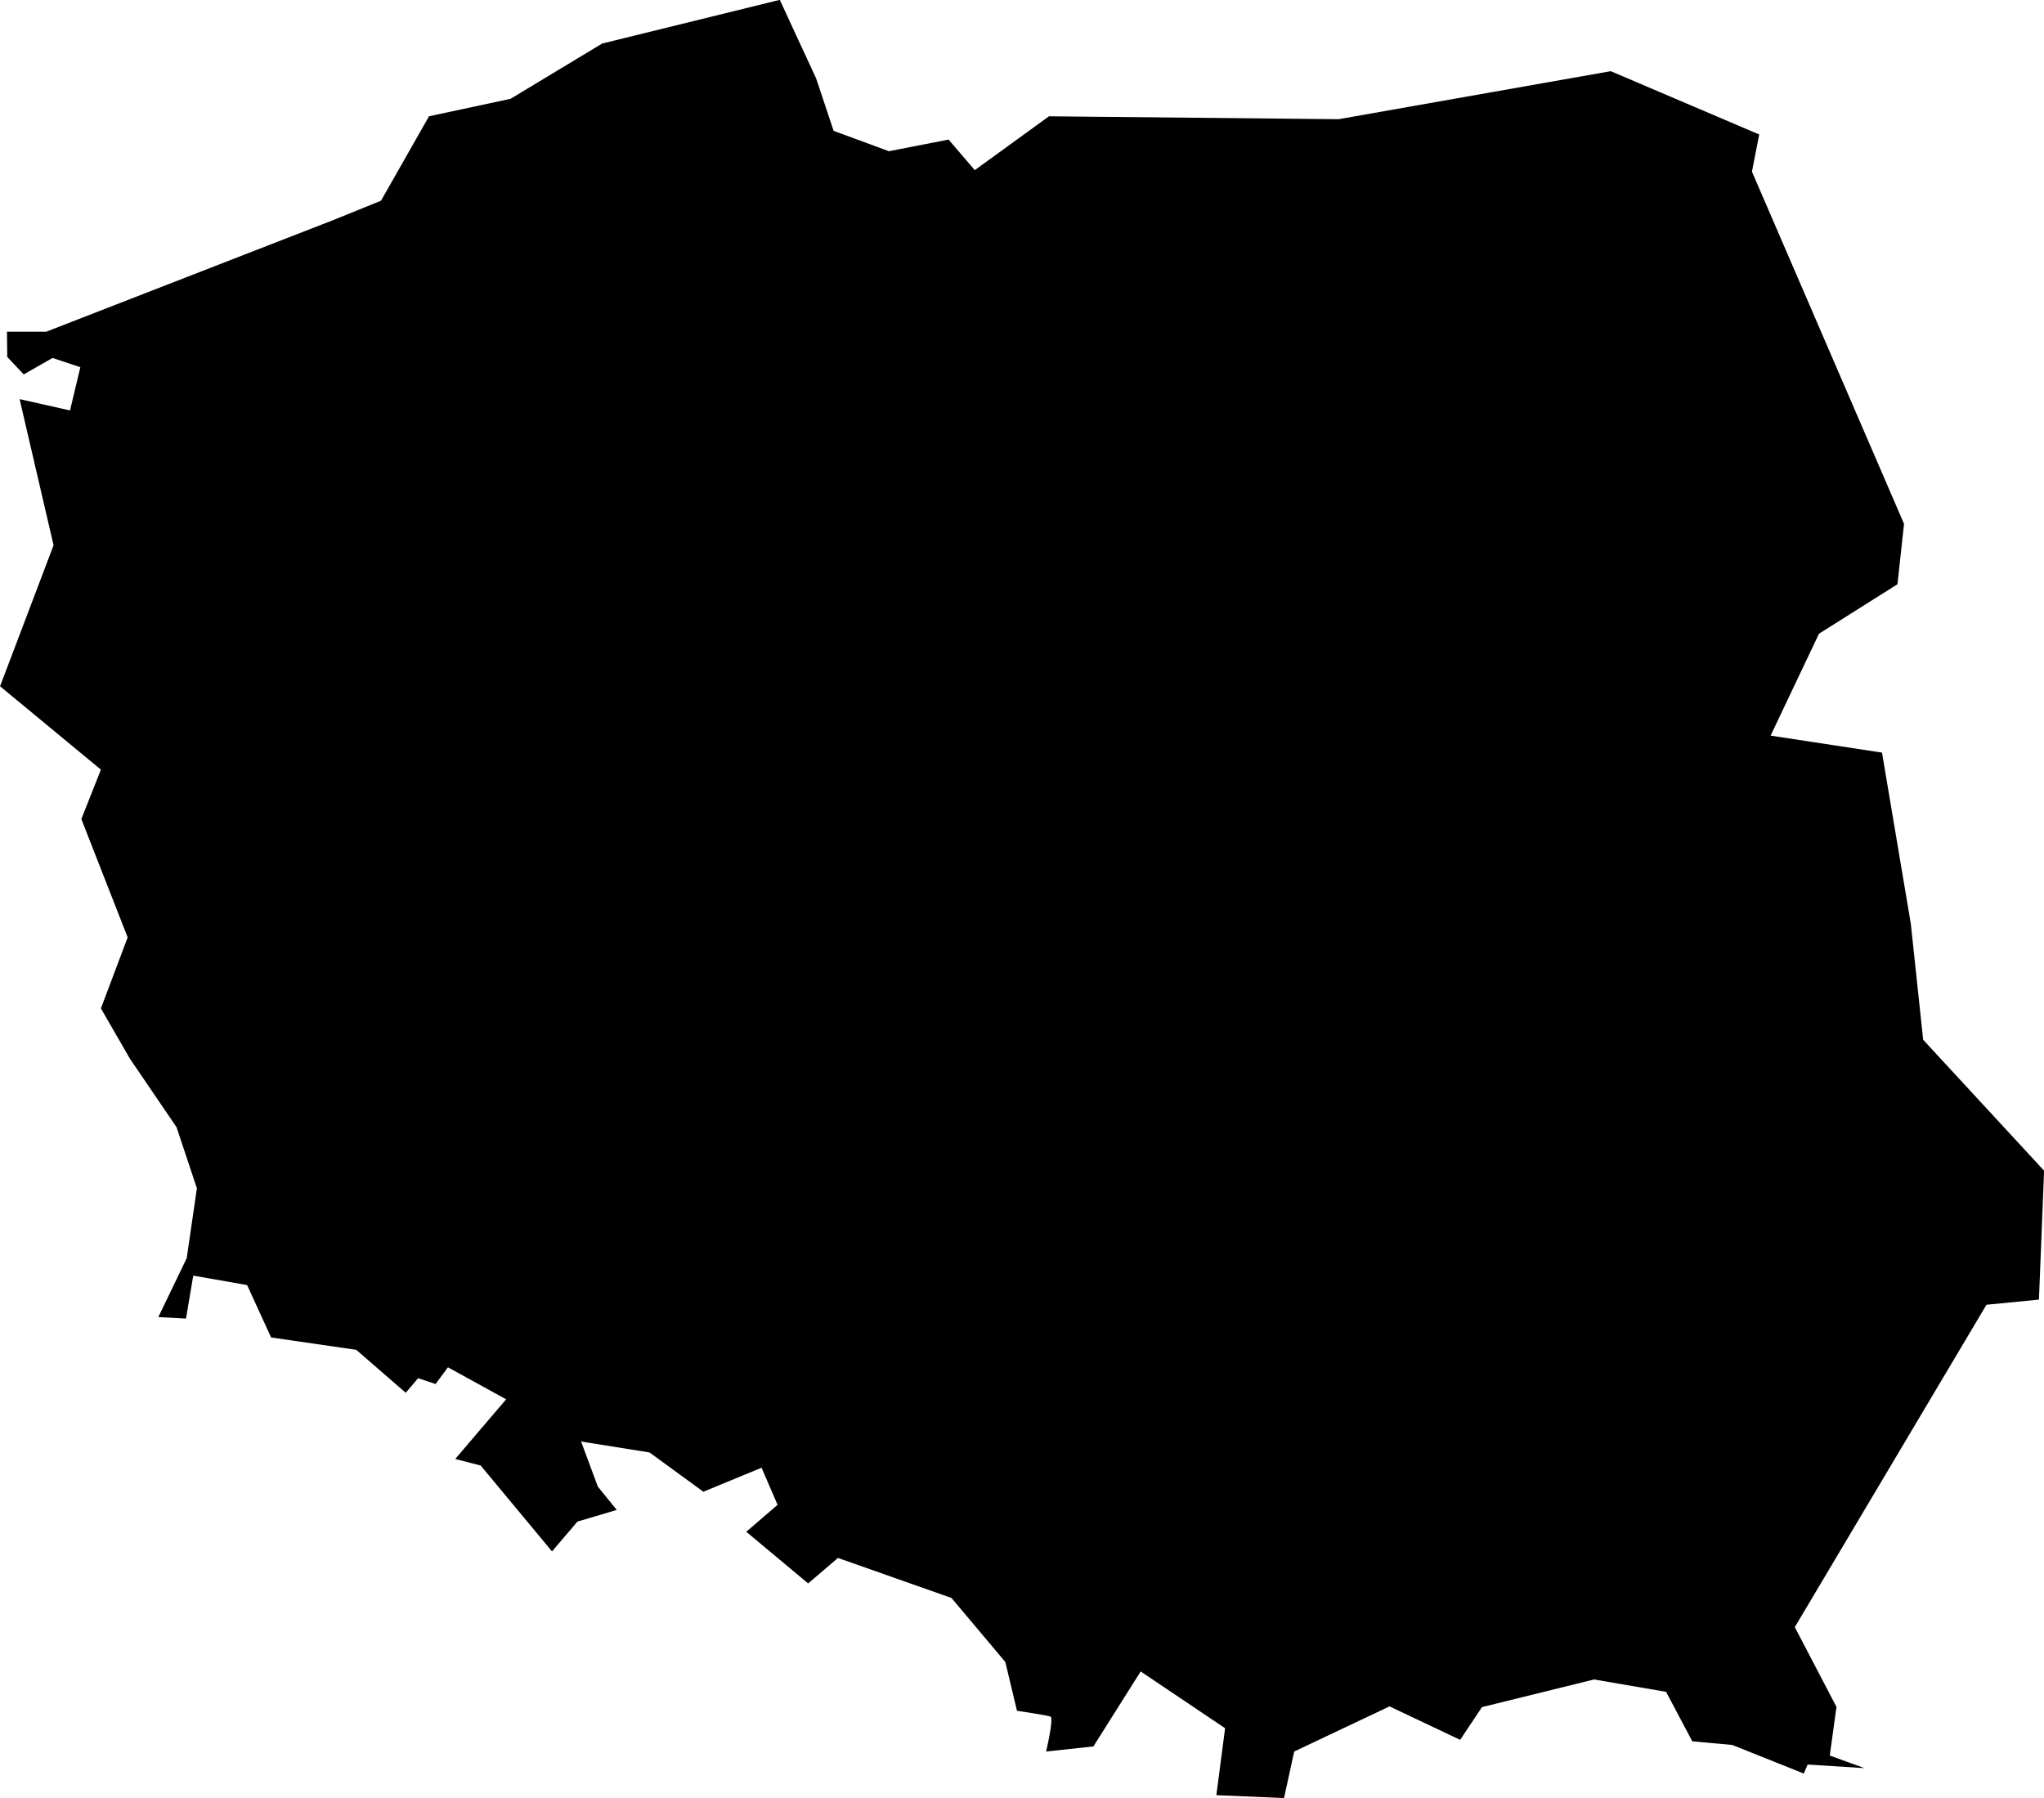 <?xml version="1.0" encoding="UTF-8"?>
<!-- Created with Inkscape (http://www.inkscape.org/) -->
<svg width="112.37mm" height="98.853mm" version="1.1" viewBox="0 0 112.37 98.853" xmlns="http://www.w3.org/2000/svg">
 <g transform="translate(-637.38 -493.98)">
  <g transform="translate(535.17 105.63)">
   <g transform="translate(-24.462 235.74)">
    <g transform="translate(39.875 -83.459)">
     <g transform="translate(-18.044 92.985)">
      <g transform="translate(-9.123 25.812)">
       <g transform="translate(95.563 127)">
        <g transform="translate(-193.85 -75.087)">
         <g transform="translate(107.33 33.258)">
          <g transform="translate(149.52 99.988)">
           <g transform="translate(3.029 161.85)">
            <g transform="translate(49.969 -63.643)">
             <path d="m-97.213-147.86h2.16l15.842-6.161 2.56-1.04 2.64-4.641 4.481-0.96 5.041-3.04 9.761-2.4 2 4.321 0.96 2.88 3.04 1.12 3.28-0.64 1.44 1.68 4.08-2.96 15.922 0.16 14.962-2.64 8.161 3.481-0.4 2.04 8.361 19.363-0.36 3.32-4.316 2.721-2.659 5.601 6.124 0.934 1.584 9.406 0.679 6.379 6.648 7.199-0.283 7.086-2.885 0.283-10.537 17.722 2.291 4.385-0.368 2.673 1.909 0.693-3.126-0.198-0.212 0.495-3.93-1.571-2.2-0.2-1.44-2.72-3.961-0.68-6.161 1.52-1.2 1.8-3.881-1.84-5.241 2.48-0.56 2.56-3.72-0.16 0.48-3.68-4.641-3.12-2.6 4.121-2.6 0.28s0.44-1.84 0.24-1.92c-0.2-0.08-1.84-0.32-1.84-0.32l-0.64-2.68-2.96-3.521-6.241-2.2-1.64 1.4-3.401-2.84 1.72-1.48-0.88-2.04-3.2 1.32-2.96-2.16-3.76-0.6 0.92 2.48 1.04 1.28-2.16 0.64-1.4 1.64-3.921-4.721-1.4-0.36 2.8-3.28-3.2-1.76-0.68 0.92-0.96-0.32-0.68 0.8-2.72-2.36-4.681-0.68-1.32-2.88-2.96-0.52-0.4 2.36-1.52-0.08 1.56-3.24 0.56-3.841-1.12-3.36-2.56-3.76-1.597-2.768 1.471-3.904-2.546-6.506 1.075-2.716-5.545-4.583 2.942-7.751-1.867-8.034 2.772 0.622 0.566-2.376-1.528-0.509-1.584 0.905-0.905-0.962z" stroke-width=".265"/>
            </g>
           </g>
          </g>
         </g>
        </g>
       </g>
      </g>
     </g>
    </g>
   </g>
  </g>
 </g>
</svg>
